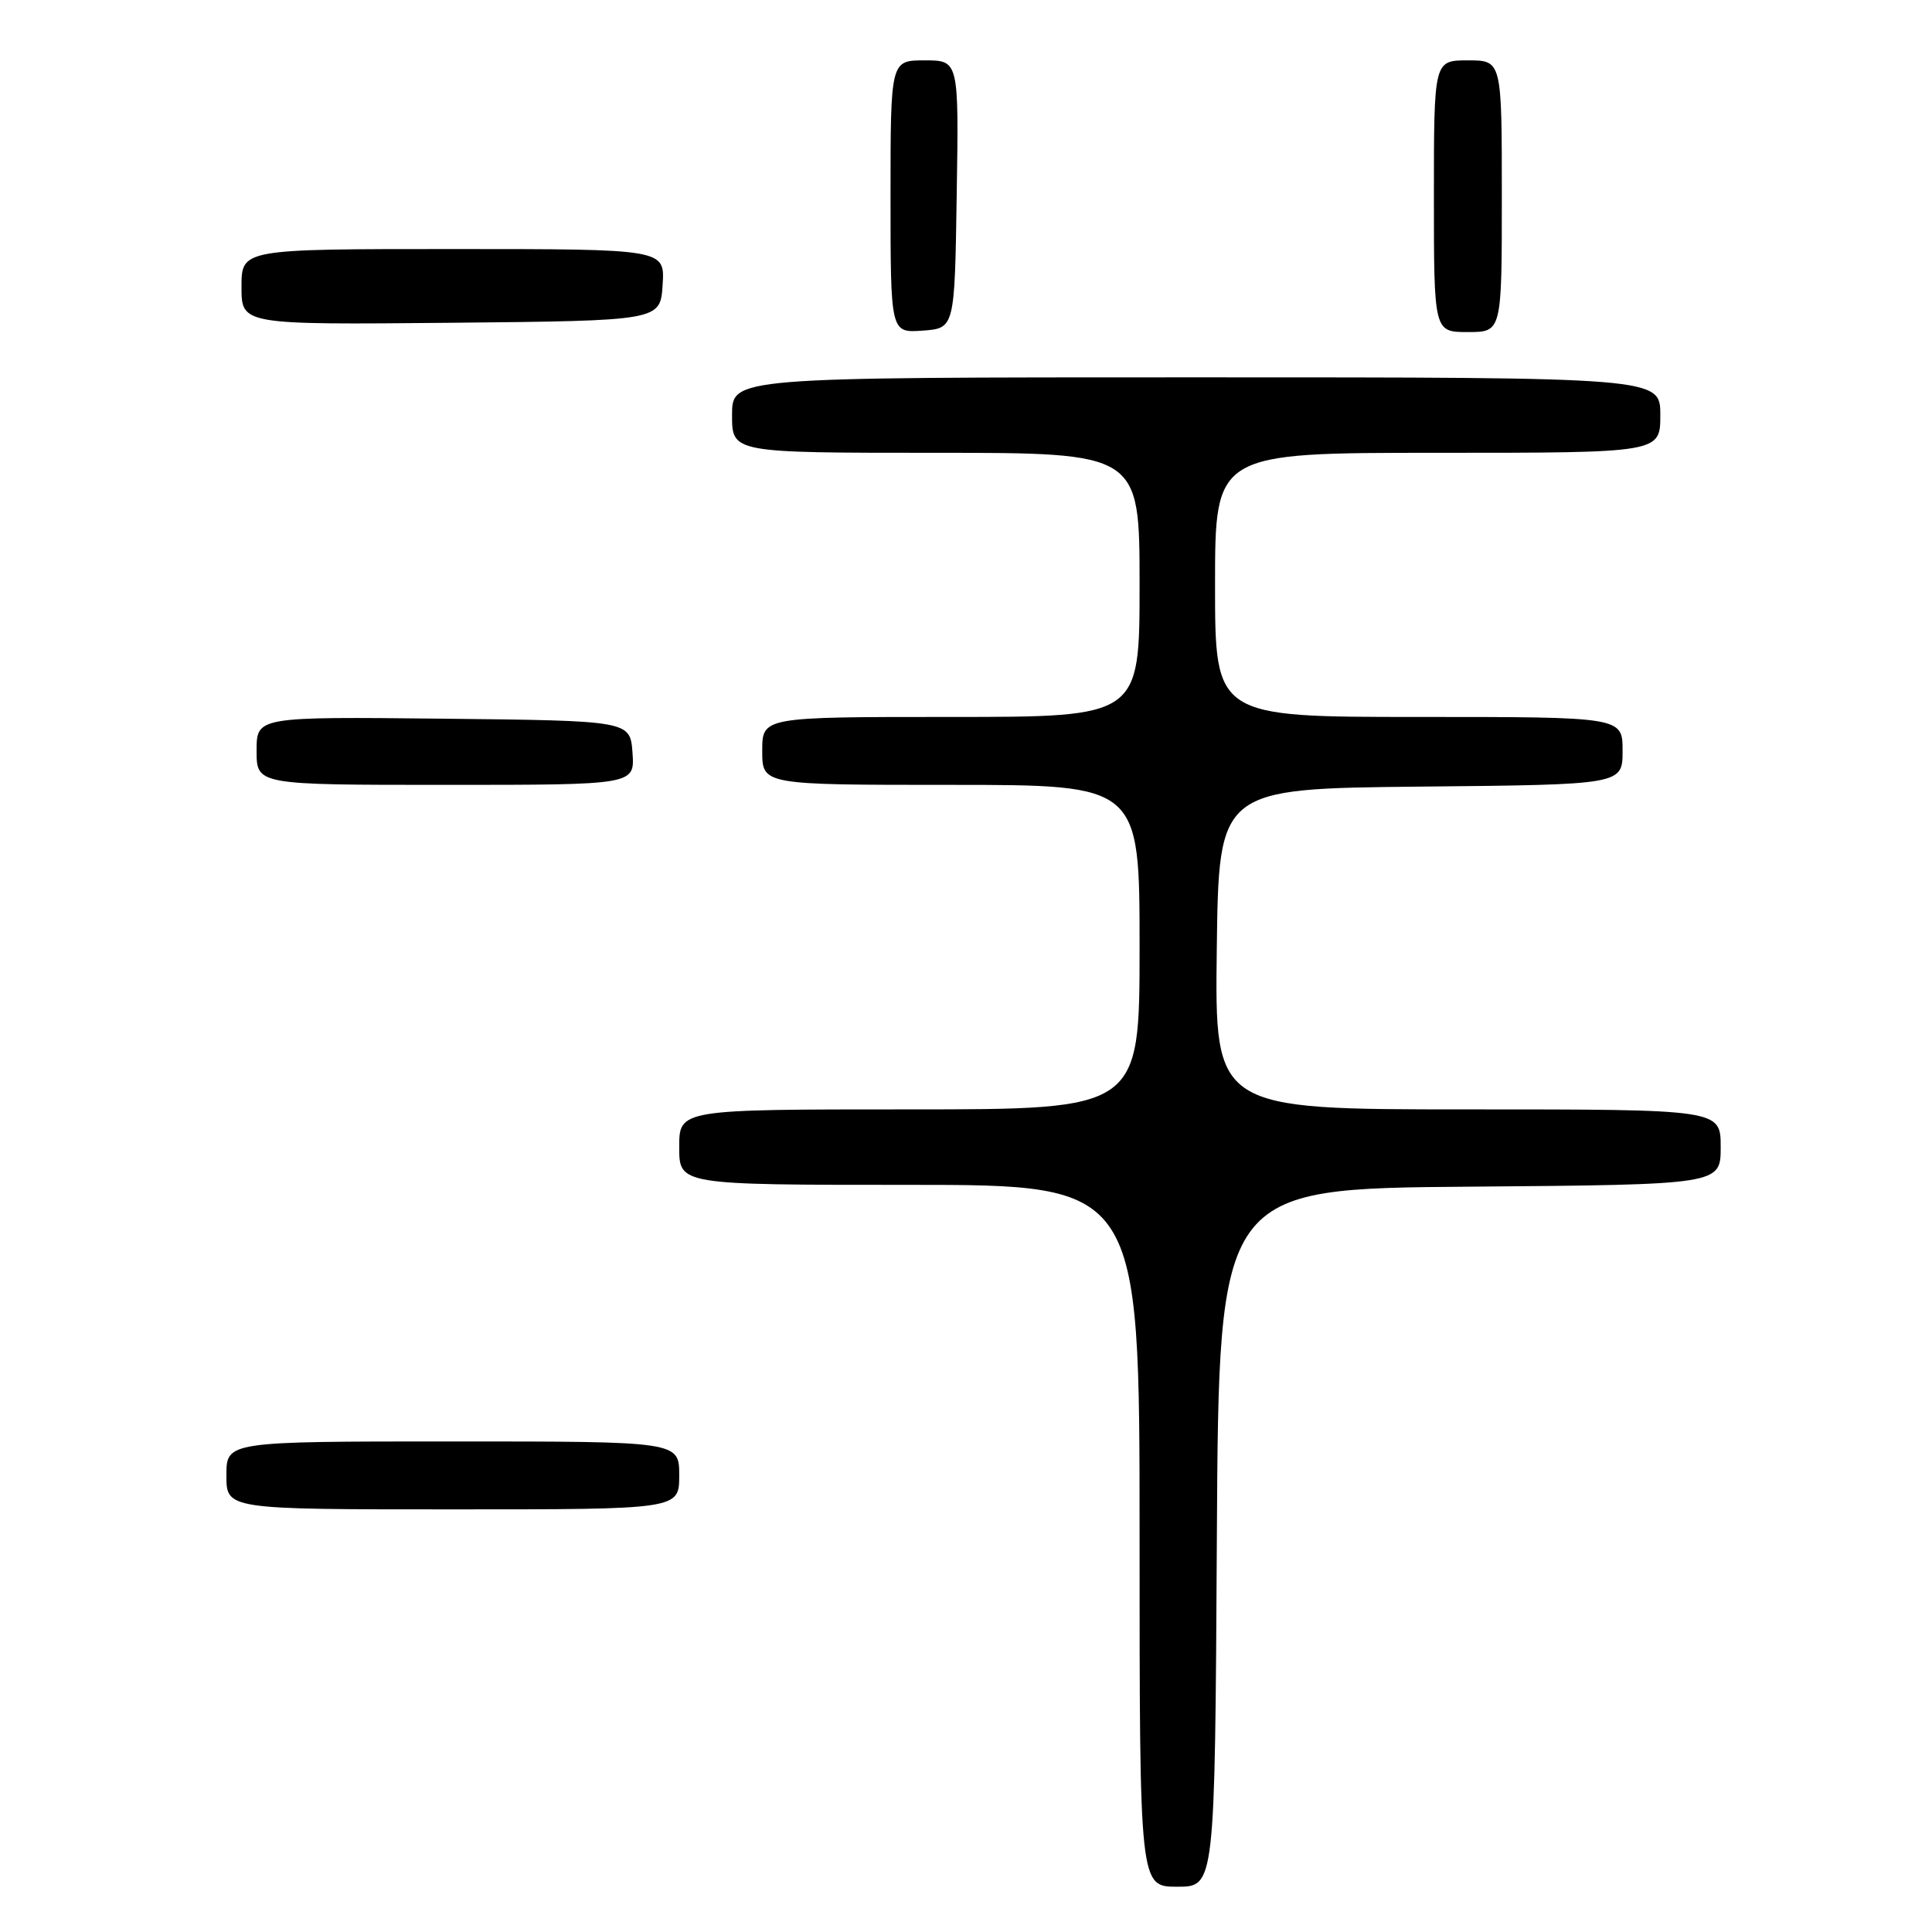 <?xml version="1.0" encoding="UTF-8" standalone="no"?>
<!DOCTYPE svg PUBLIC "-//W3C//DTD SVG 1.1//EN" "http://www.w3.org/Graphics/SVG/1.1/DTD/svg11.dtd" >
<svg xmlns="http://www.w3.org/2000/svg" xmlns:xlink="http://www.w3.org/1999/xlink" version="1.1" viewBox="0 0 256 256">
 <g >
 <path fill="currentColor"
d=" M 161.24 203.75 C 161.50 157.50 161.50 157.50 194.75 157.24 C 228.00 156.97 228.00 156.97 228.00 151.99 C 228.00 147.00 228.00 147.00 194.48 147.00 C 160.96 147.00 160.96 147.00 161.23 125.75 C 161.50 104.50 161.50 104.50 188.25 104.23 C 215.00 103.97 215.00 103.97 215.00 99.48 C 215.00 95.00 215.00 95.00 188.00 95.00 C 161.00 95.00 161.00 95.00 161.00 77.50 C 161.00 60.00 161.00 60.00 190.50 60.00 C 220.00 60.00 220.00 60.00 220.00 55.00 C 220.00 50.00 220.00 50.00 158.50 50.00 C 97.00 50.00 97.00 50.00 97.00 55.00 C 97.00 60.00 97.00 60.00 124.00 60.00 C 151.00 60.00 151.00 60.00 151.00 77.50 C 151.00 95.00 151.00 95.00 126.00 95.00 C 101.00 95.00 101.00 95.00 101.00 99.50 C 101.00 104.00 101.00 104.00 126.00 104.00 C 151.00 104.00 151.00 104.00 151.00 125.50 C 151.00 147.00 151.00 147.00 120.50 147.00 C 90.00 147.00 90.00 147.00 90.00 152.00 C 90.00 157.00 90.00 157.00 120.50 157.00 C 151.00 157.00 151.00 157.00 151.00 203.50 C 151.00 250.00 151.00 250.00 155.99 250.00 C 160.98 250.00 160.98 250.00 161.24 203.75 Z  M 90.00 195.50 C 90.00 191.00 90.00 191.00 60.00 191.00 C 30.00 191.00 30.00 191.00 30.00 195.50 C 30.00 200.00 30.00 200.00 60.00 200.00 C 90.00 200.00 90.00 200.00 90.00 195.50 Z  M 83.81 99.75 C 83.50 95.50 83.50 95.50 58.75 95.23 C 34.00 94.97 34.00 94.97 34.00 99.48 C 34.00 104.00 34.00 104.00 59.06 104.00 C 84.11 104.00 84.11 104.00 83.81 99.75 Z  M 126.77 25.75 C 127.05 8.00 127.05 8.00 122.52 8.00 C 118.00 8.00 118.00 8.00 118.00 26.06 C 118.00 44.11 118.00 44.11 122.25 43.81 C 126.50 43.50 126.50 43.50 126.77 25.75 Z  M 199.00 26.00 C 199.00 8.00 199.00 8.00 194.50 8.00 C 190.00 8.00 190.00 8.00 190.00 26.00 C 190.00 44.00 190.00 44.00 194.50 44.00 C 199.00 44.00 199.00 44.00 199.00 26.00 Z  M 87.80 37.75 C 88.11 33.00 88.11 33.00 60.05 33.00 C 32.00 33.00 32.00 33.00 32.00 38.02 C 32.00 43.03 32.00 43.03 59.75 42.77 C 87.50 42.50 87.50 42.50 87.80 37.75 Z "/>
</g>
</svg>